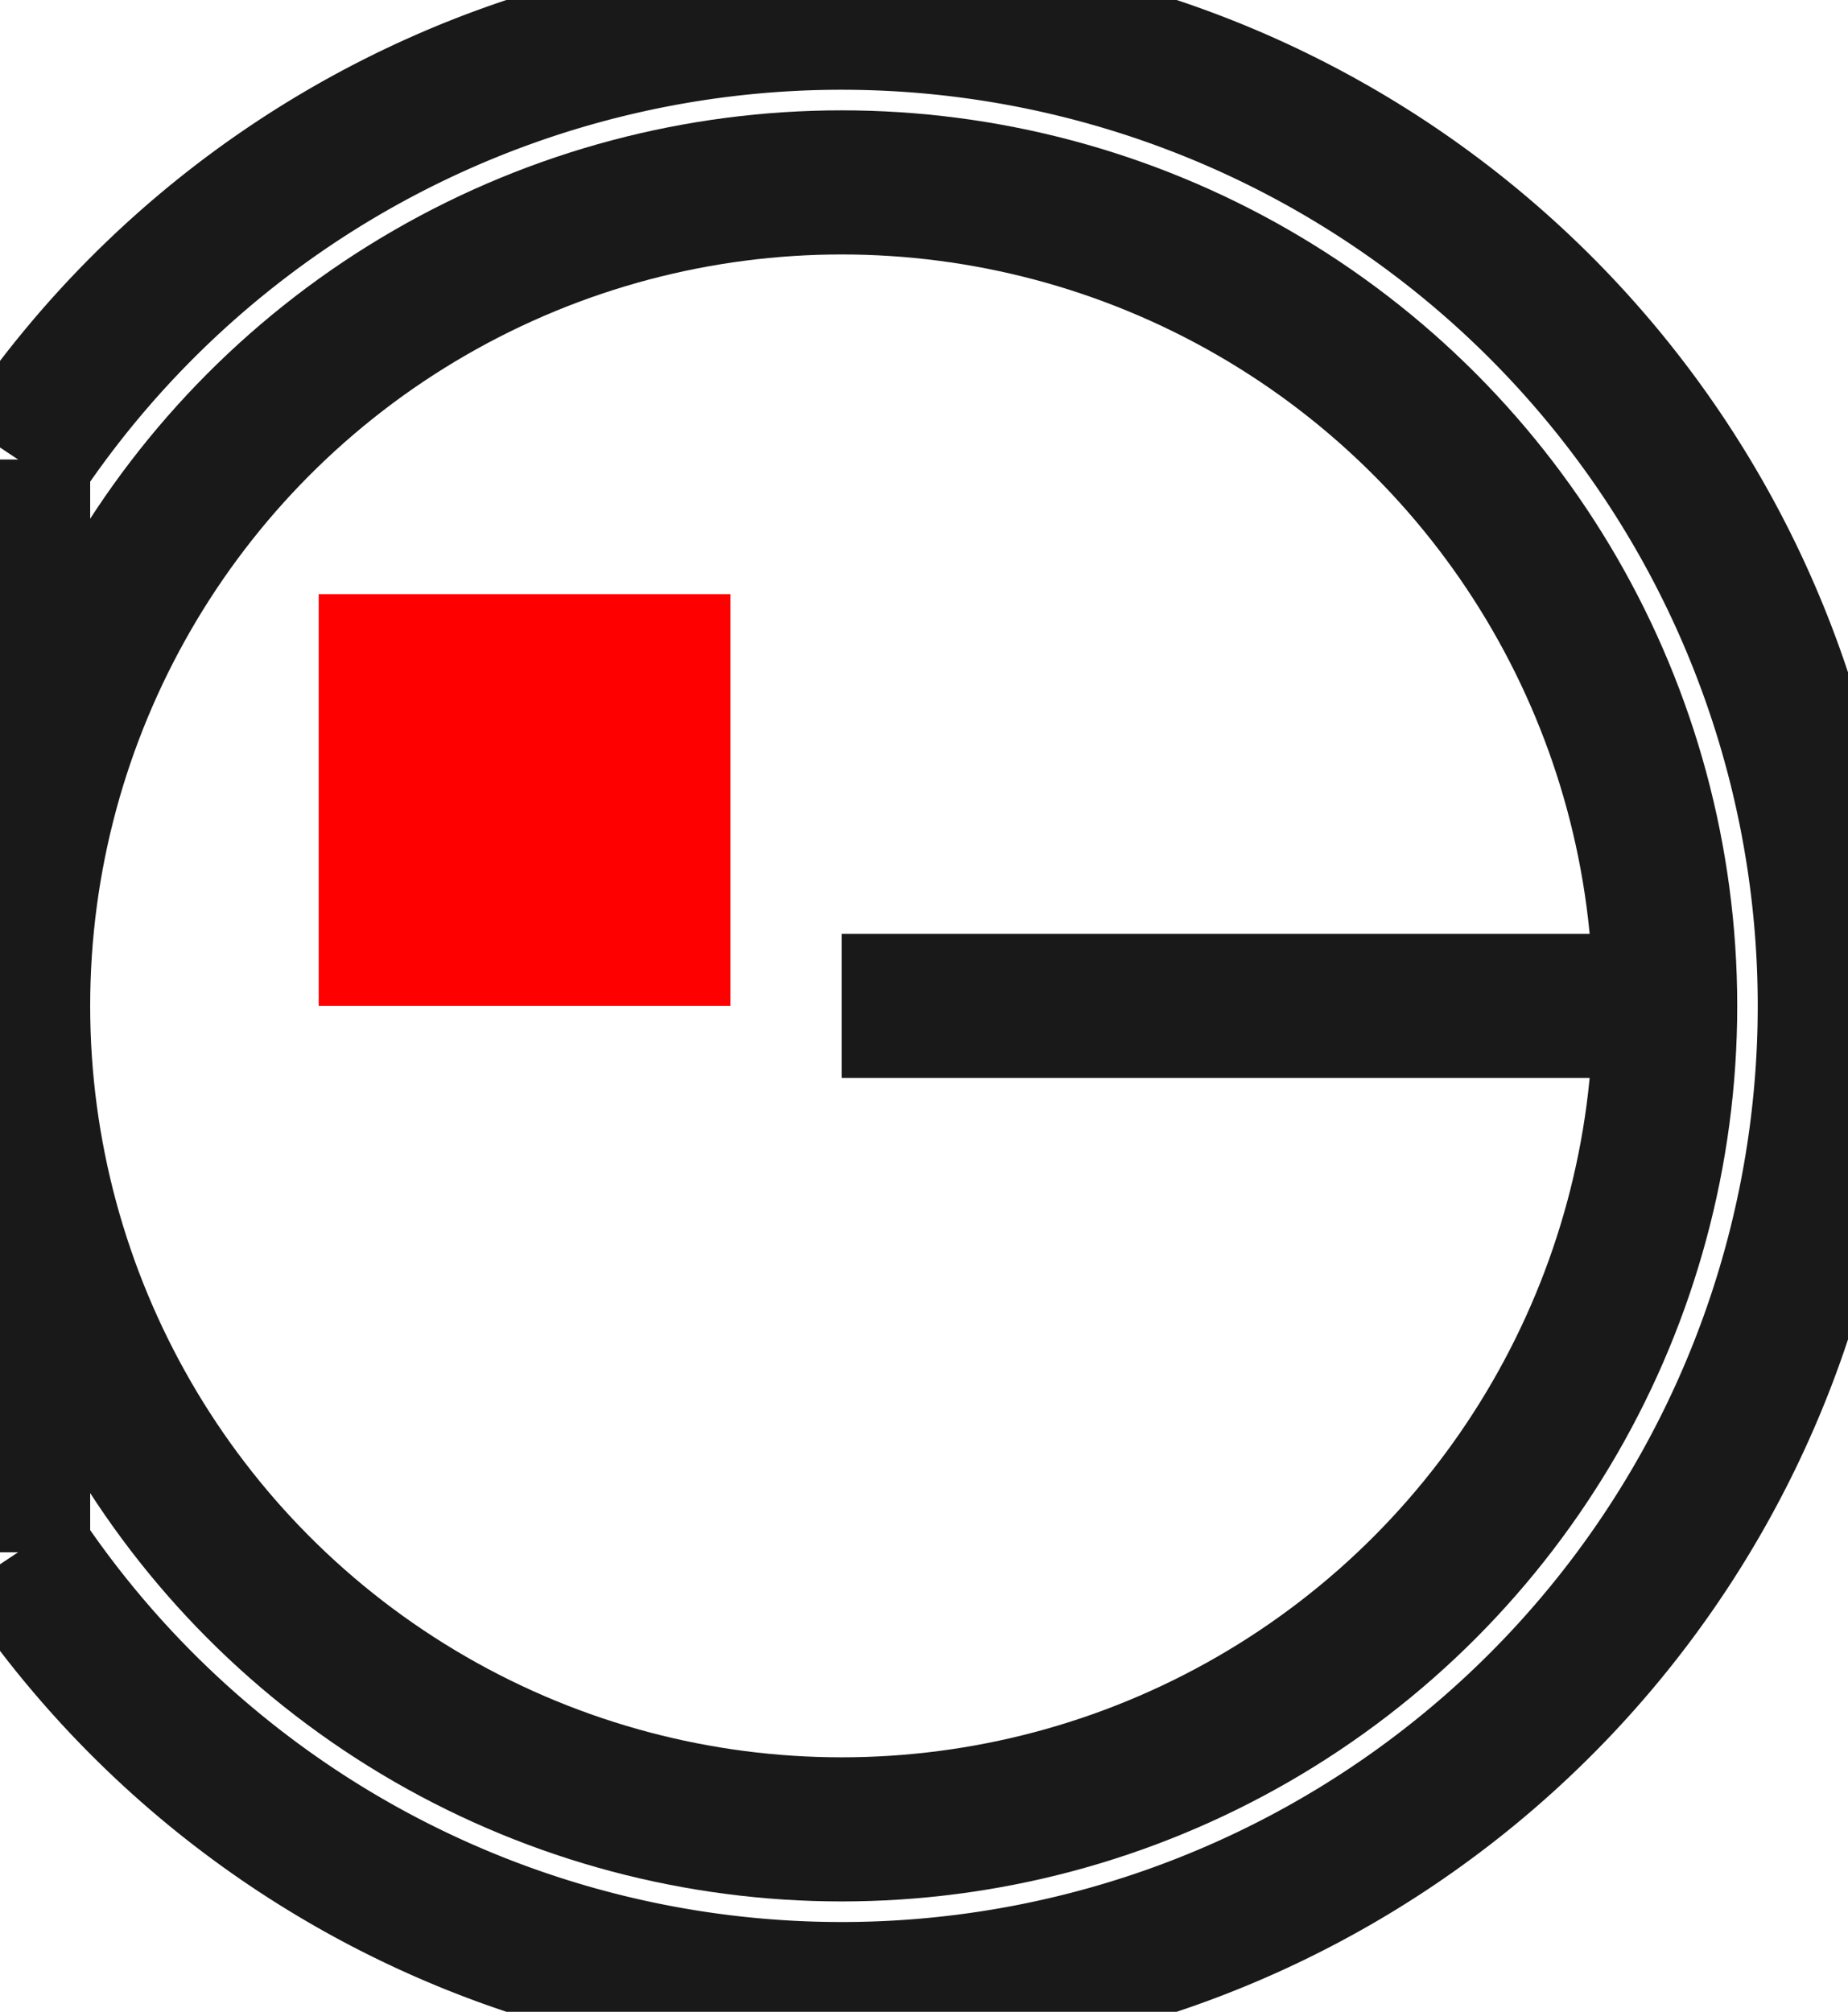 <?xml version="1.0"?>
<!DOCTYPE svg PUBLIC "-//W3C//DTD SVG 1.1//EN" "http://www.w3.org/Graphics/SVG/1.1/DTD/svg11.dtd">
<svg width="4.488mm" height="4.886mm" viewBox="0 0 4.488 4.886" xmlns="http://www.w3.org/2000/svg" version="1.1">
<g id="Shape2DView" transform="translate(0.774,2.443) scale(1,-1)">
<circle cx="1.27" cy="3.5527136788e-15" r="2.0" stroke="#191919" stroke-width="0.35 px" style="stroke-width:0.35;stroke-miterlimit:4;stroke-dasharray:none;fill:none"/>
<path id="Shape2DView_nwe0001"  d="M -0.73 -1.327 A 2.4 2.4 0 1 1 -0.73 1.327" stroke="#191919" stroke-width="0.35 px" style="stroke-width:0.35;stroke-miterlimit:4;stroke-dasharray:none;fill:none;fill-opacity:1;fill-rule: evenodd"/>
<path id="Shape2DView_nwe0002"  d="M -0.73 -1.327 L -0.73 -1.182557007872731e-08 " stroke="#191919" stroke-width="0.35 px" style="stroke-width:0.35;stroke-miterlimit:4;stroke-dasharray:none;fill:none;fill-opacity:1;fill-rule: evenodd"/>
<path id="Shape2DView_nwe0003"  d="M -0.73 1.5543122344752192e-15 L -0.73 1.327 " stroke="#191919" stroke-width="0.35 px" style="stroke-width:0.35;stroke-miterlimit:4;stroke-dasharray:none;fill:none;fill-opacity:1;fill-rule: evenodd"/>
<path id="Shape2DView_nwe0004"  d="M 3.27 5.329070518201e-15 L 3.257 5.478237165372984e-15 L 3.22 5.625527955408276e-15 L 3.158 5.769090621162074e-15 L 3.072 5.9071197788155266e-15 L 2.963 6.037879631624758e-15 L 2.834 6.159725798572059e-15 L 2.684 6.271125993411273e-15 L 2.517 6.370679294056401e-15 L 2.334 6.4571337599896574e-15 L 2.138 6.529402176139883e-15 L 1.931 6.5865757252428775e-15 L 1.715 6.627935416745804e-15 L 1.494 6.652961128530561e-15 L 1.27 6.6613381477511996e-15 " stroke="#191919" stroke-width="0.35 px" style="stroke-width:0.35;stroke-miterlimit:4;stroke-dasharray:none;fill:none;fill-opacity:1;fill-rule: evenodd"/>
<title>b'Shape2DView'</title>
</g>
<g id="Rectangle" transform="translate(0.774,2.443) scale(1,-1)">
<rect fill="#ff0000" id="origin" width="1" height="1" x="0" y="0" />
<title>b'Rectangle'</title>
</g>
</svg>